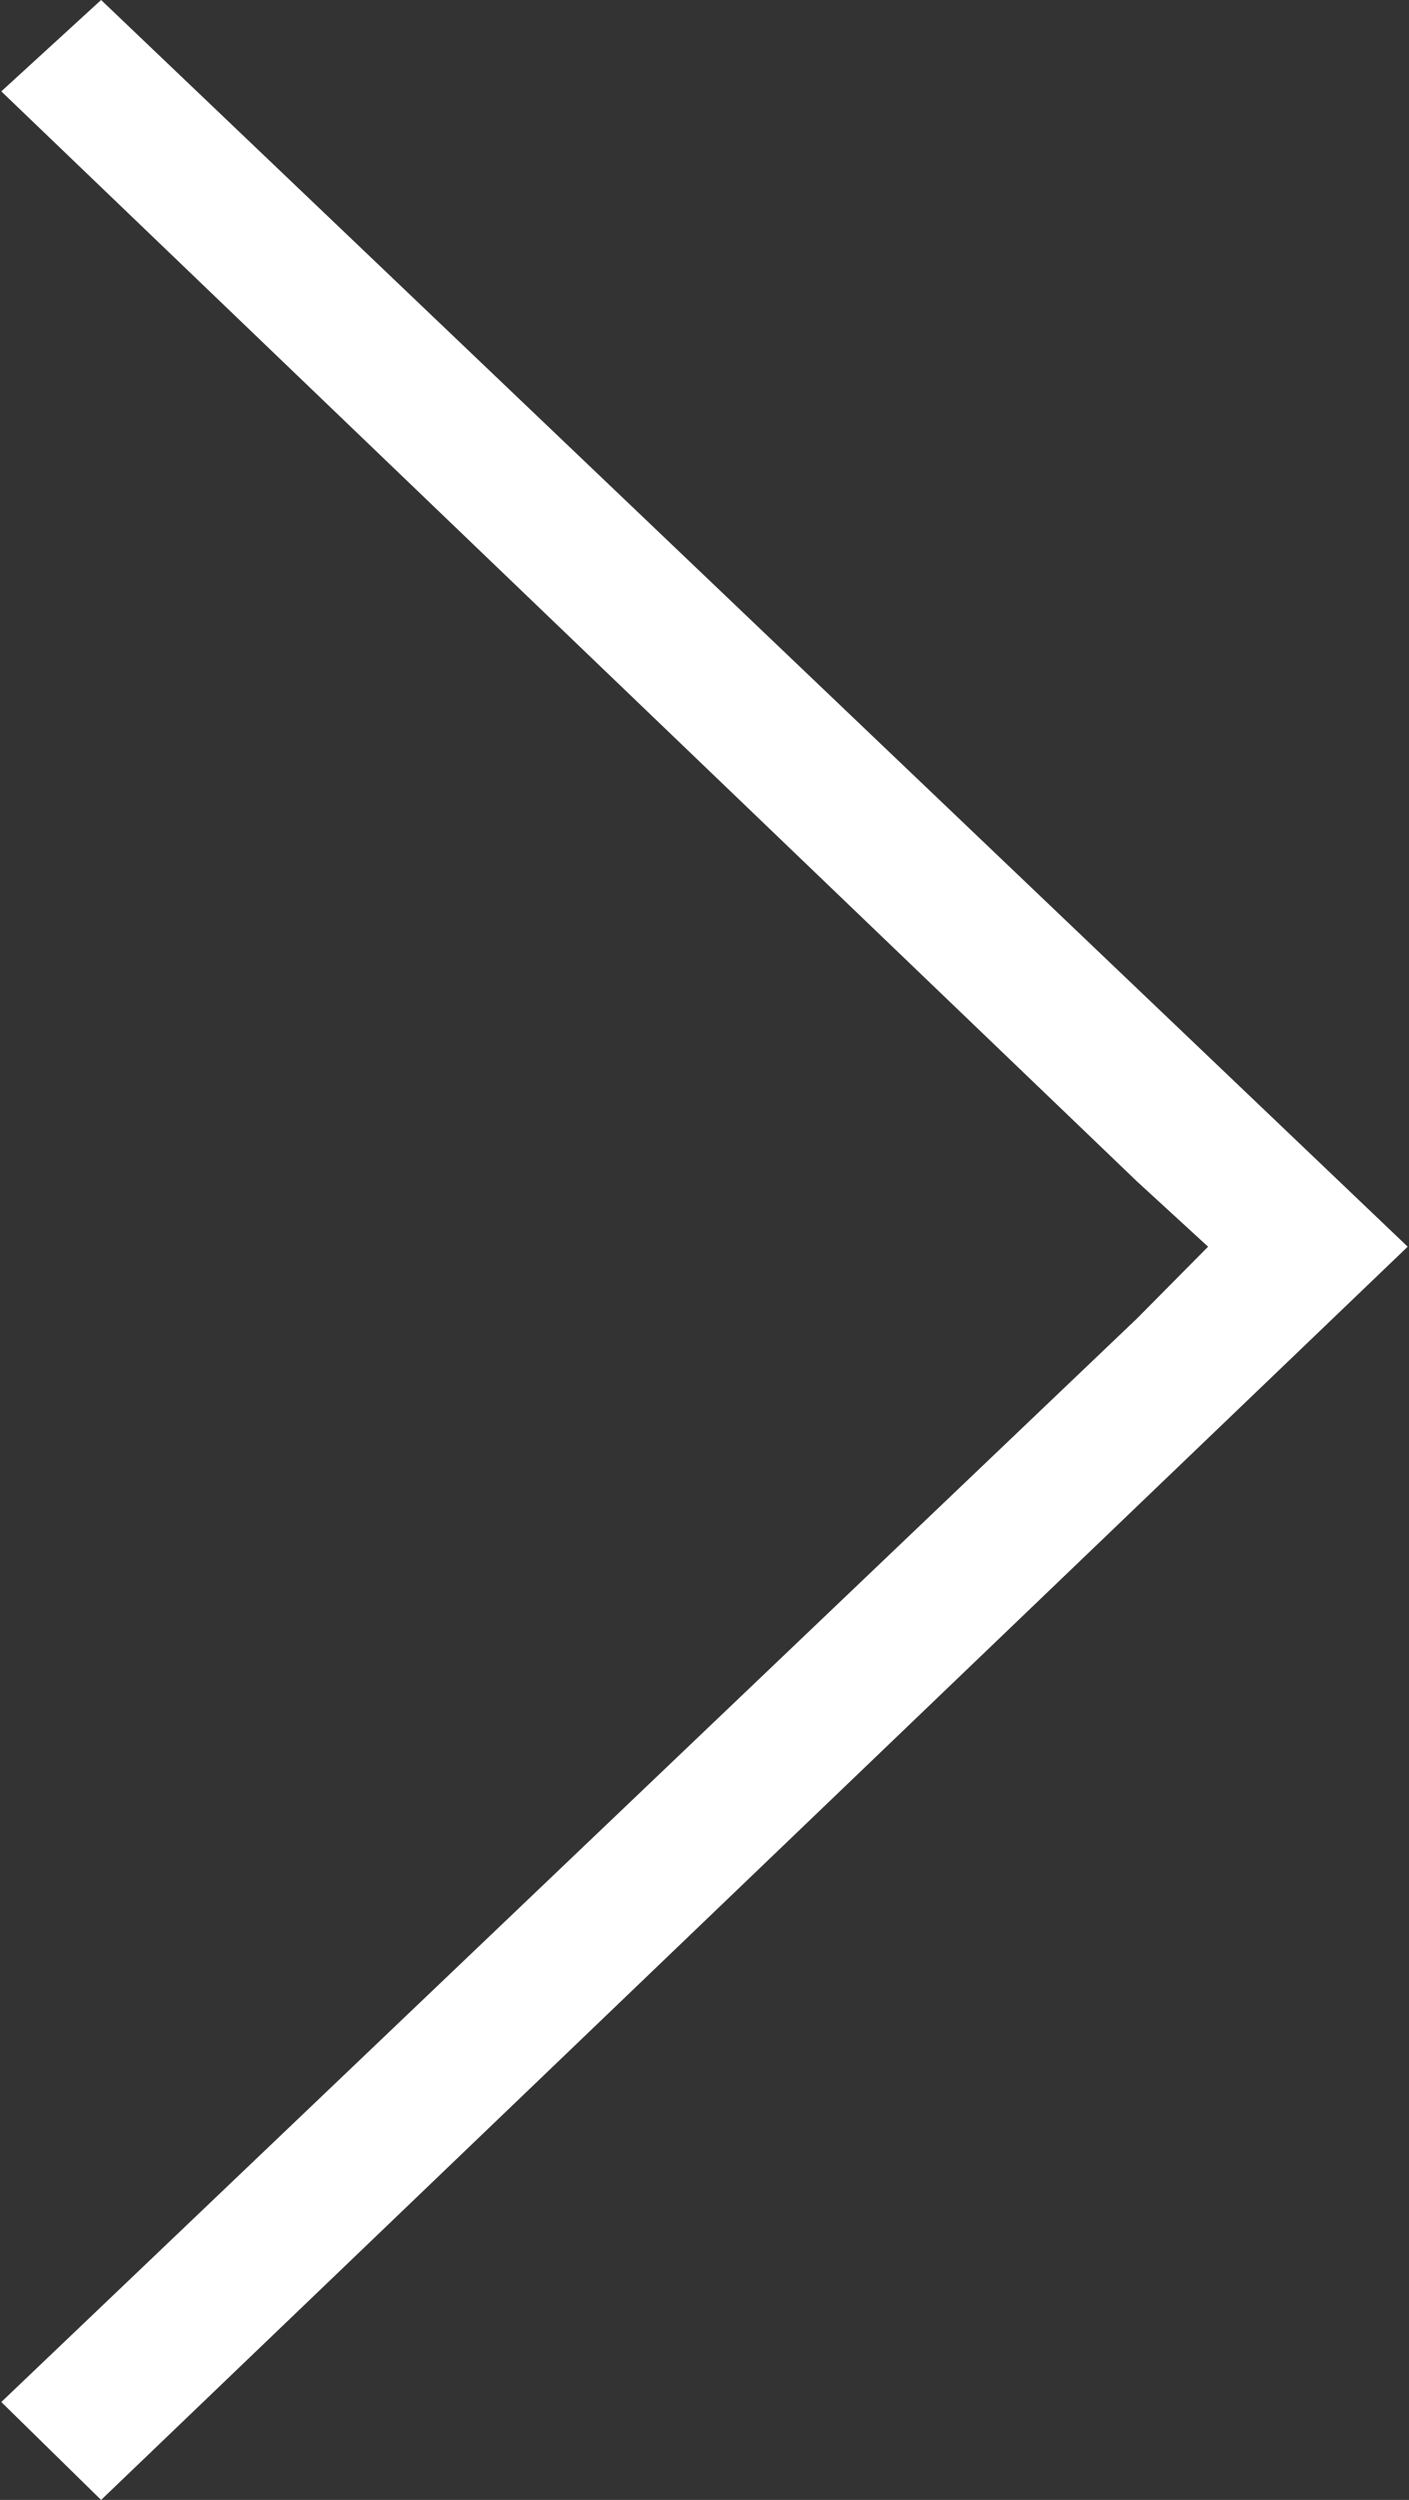 <svg xmlns="http://www.w3.org/2000/svg" width="21.6" height="38.3" viewBox="0 0 21.6 38.3">
  <rect x="0" y="0" width="21.6" height="38.3" fill="#333333" stroke="none"/>
  <defs>
    <style>
      .cls-1 {
        fill: #fff;
        fill-rule: evenodd;
      }
    </style>
  </defs>
  <path id="Shape_43_copy_7" data-name="Shape 43 copy 7" class="cls-1" d="M3246.49,16576.1l-17.41-16.7,1.53-1.4,20.03,19.1-20.03,19.2-1.53-1.5,17.41-16.6,1.09-1.1Z" transform="translate(-3229.06 -16558)"/>
</svg>
